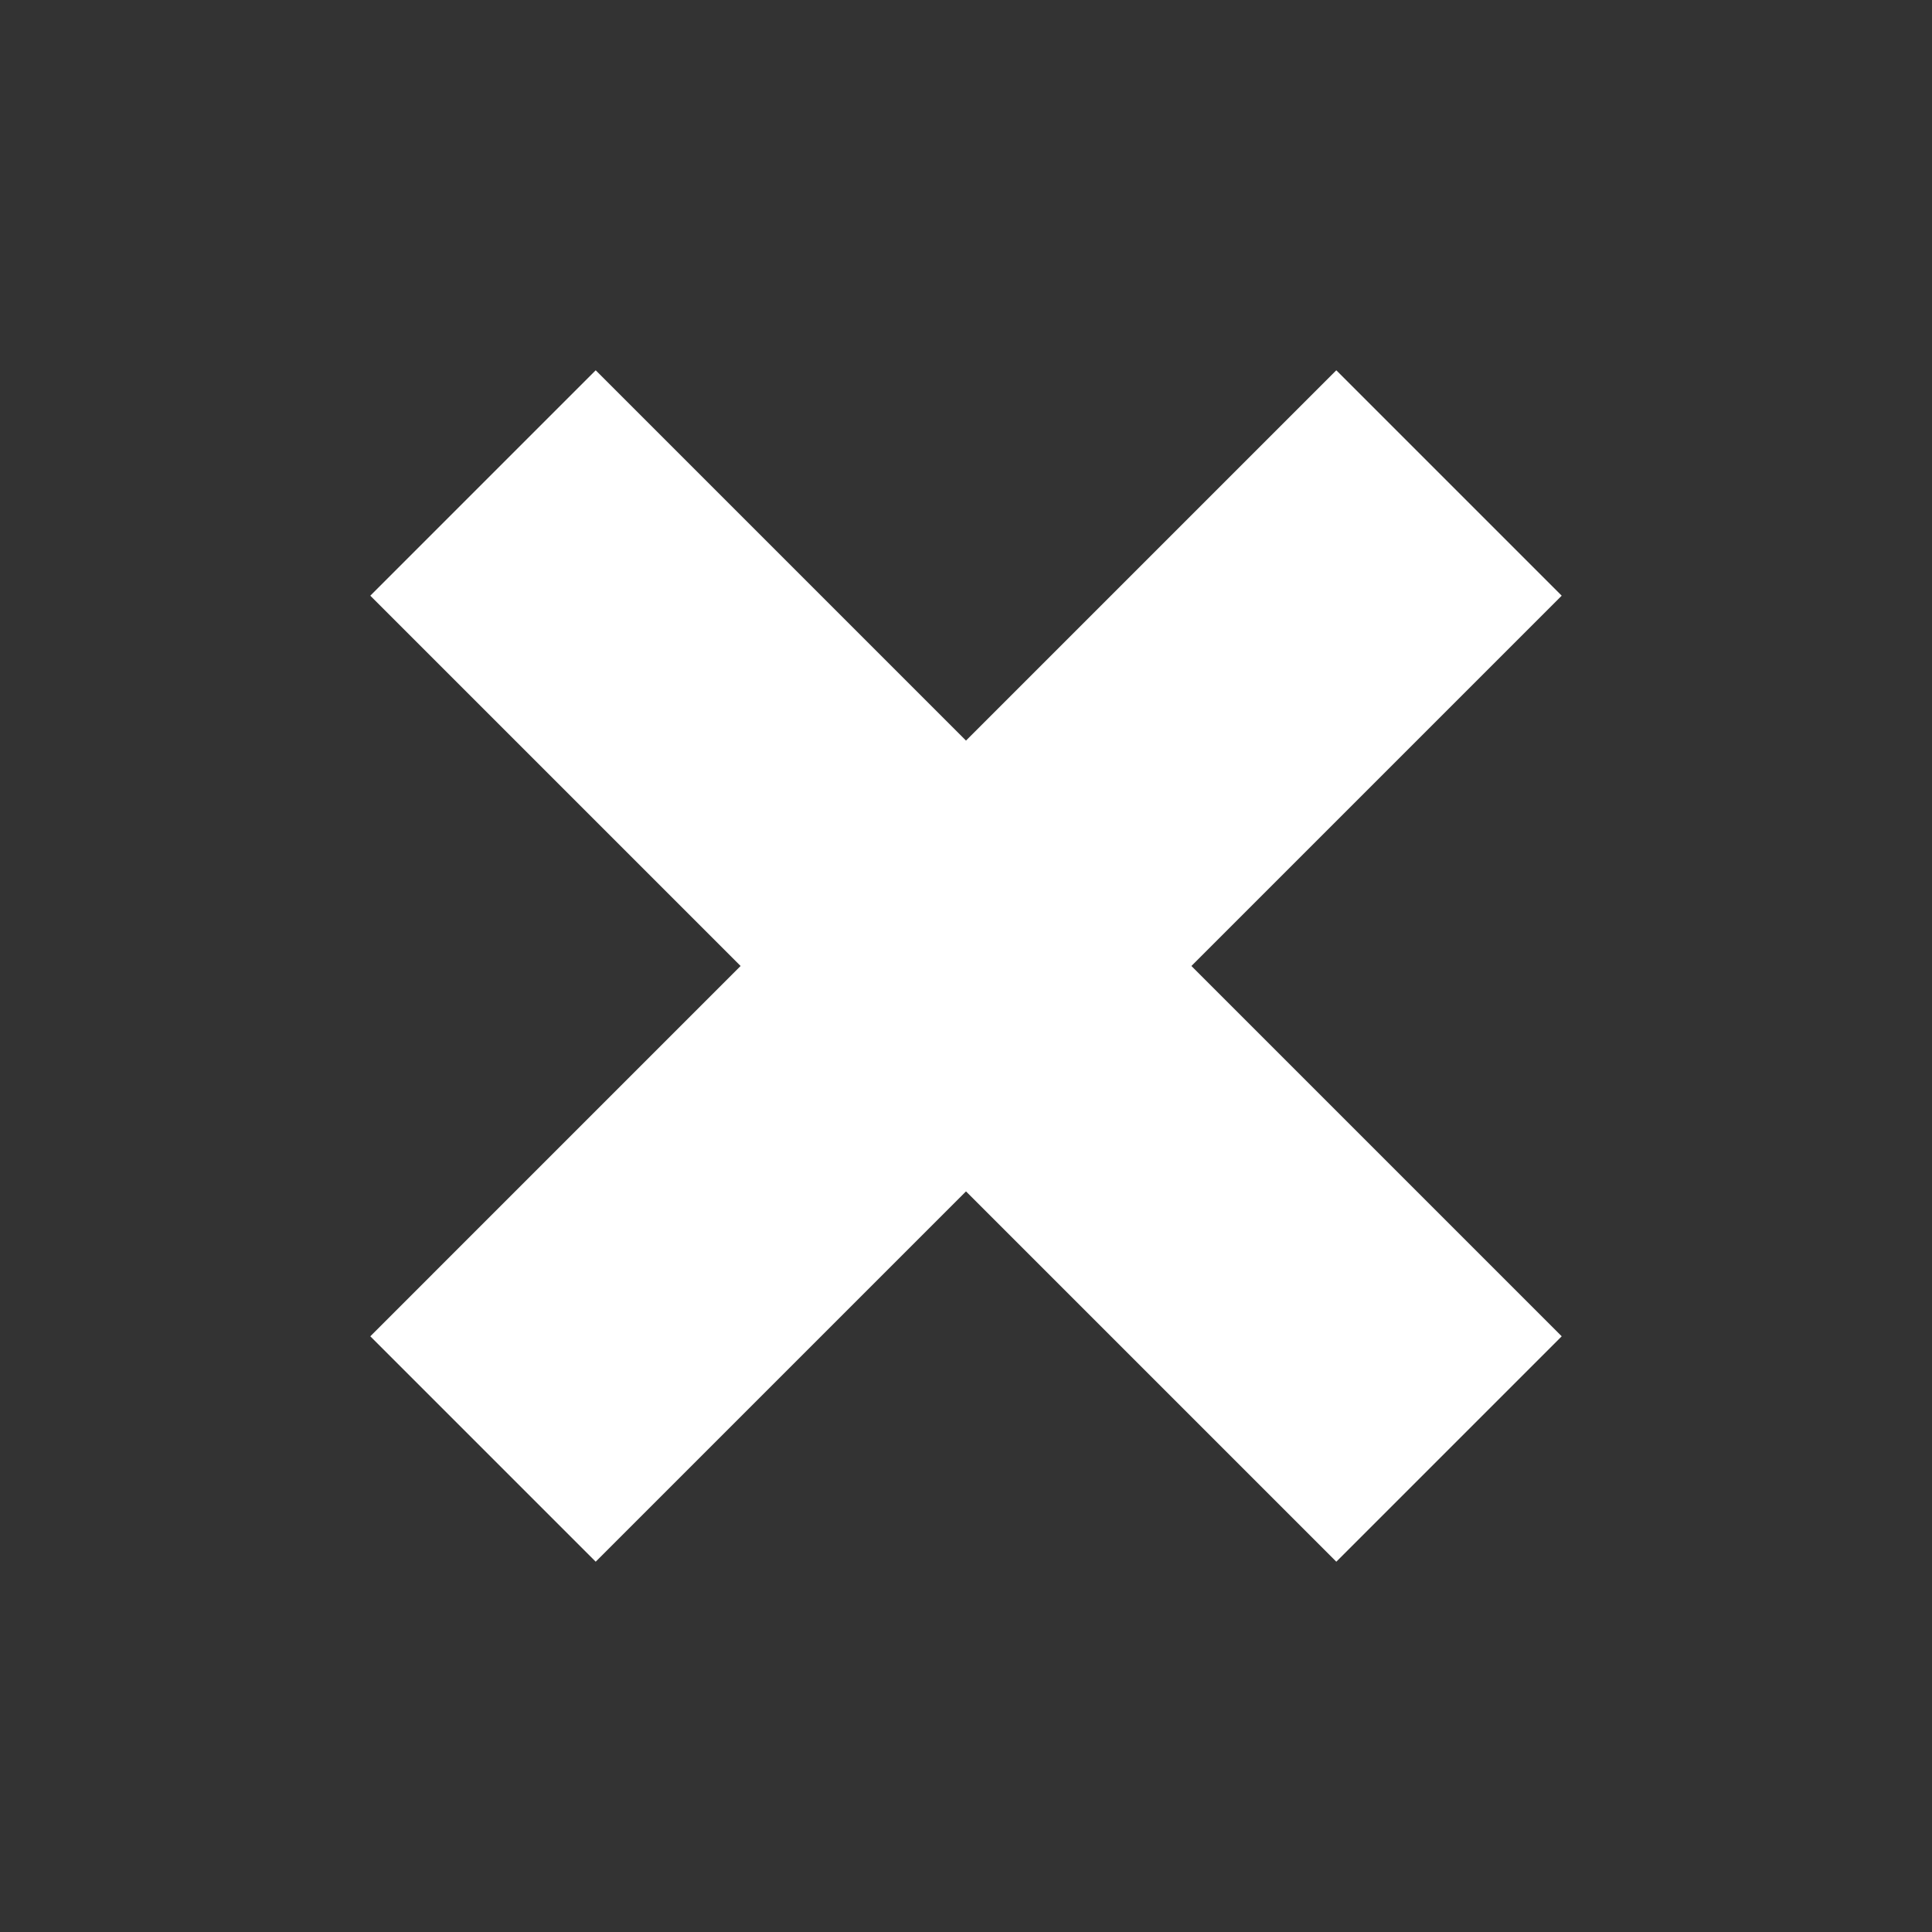 <svg width="12" height="12" viewBox="0 0 12 12" fill="none" xmlns="http://www.w3.org/2000/svg"><rect x="0" y="0" width="12" height="12" fill="#333333" stroke="none"/><path fill-rule="evenodd" clip-rule="evenodd" d="M4.6 6L2.3 3.7l1.4-1.4L6 4.6l2.3-2.3 1.4 1.4L7.4 6l2.3 2.3-1.4 1.4L6 7.4 3.7 9.7 2.3 8.3 4.6 6z" fill="#fff"/></svg>